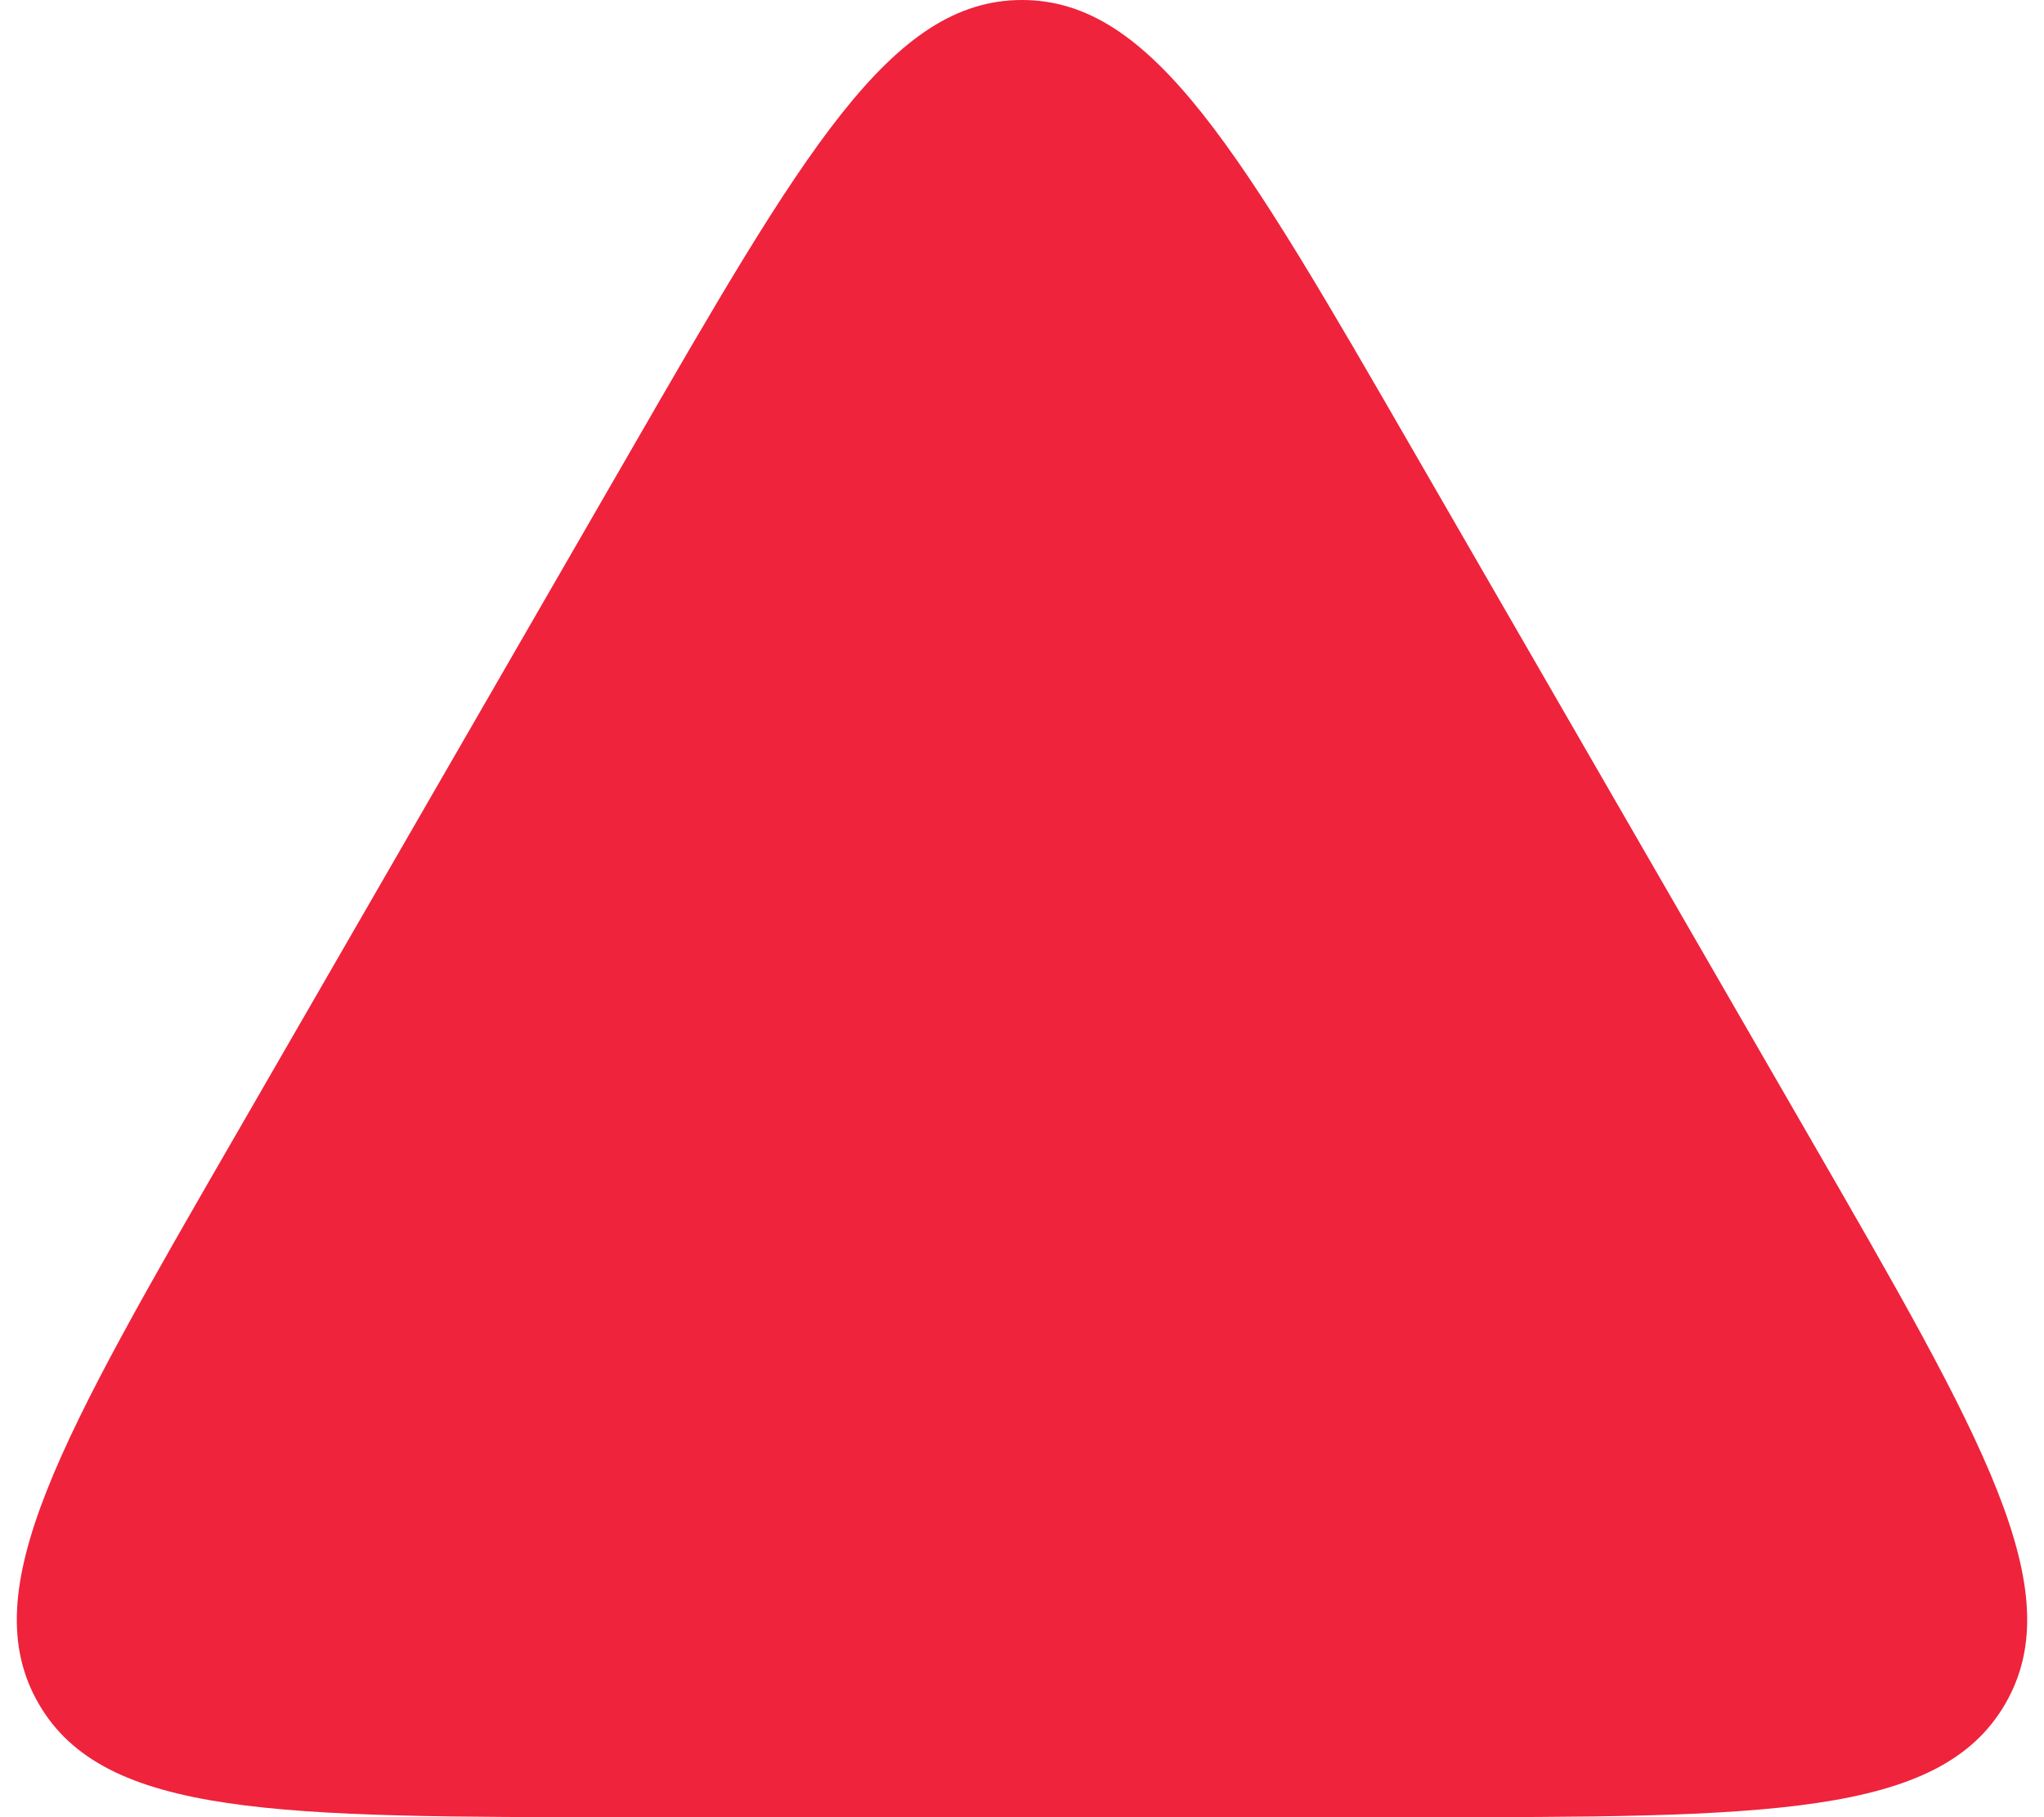 <svg width="18" height="16" viewBox="0 0 18 16" fill="none" xmlns="http://www.w3.org/2000/svg" style="transform:rotate(180deg)">
<path 
      
      d="M5.536 4C7.075 1.333 7.845 2.37379e-07 9 2.60321e-07C10.155 2.83263e-07 10.925 1.333 12.464 4L15.928 10C17.468 12.667 18.238 14 17.66 15C17.083 16 15.543 16 12.464 16H5.536C2.457 16 0.917 16 0.34 15C-0.238 14 0.532 12.667 2.072 10L5.536 4Z" fill="#EF233C"/>
</svg>
